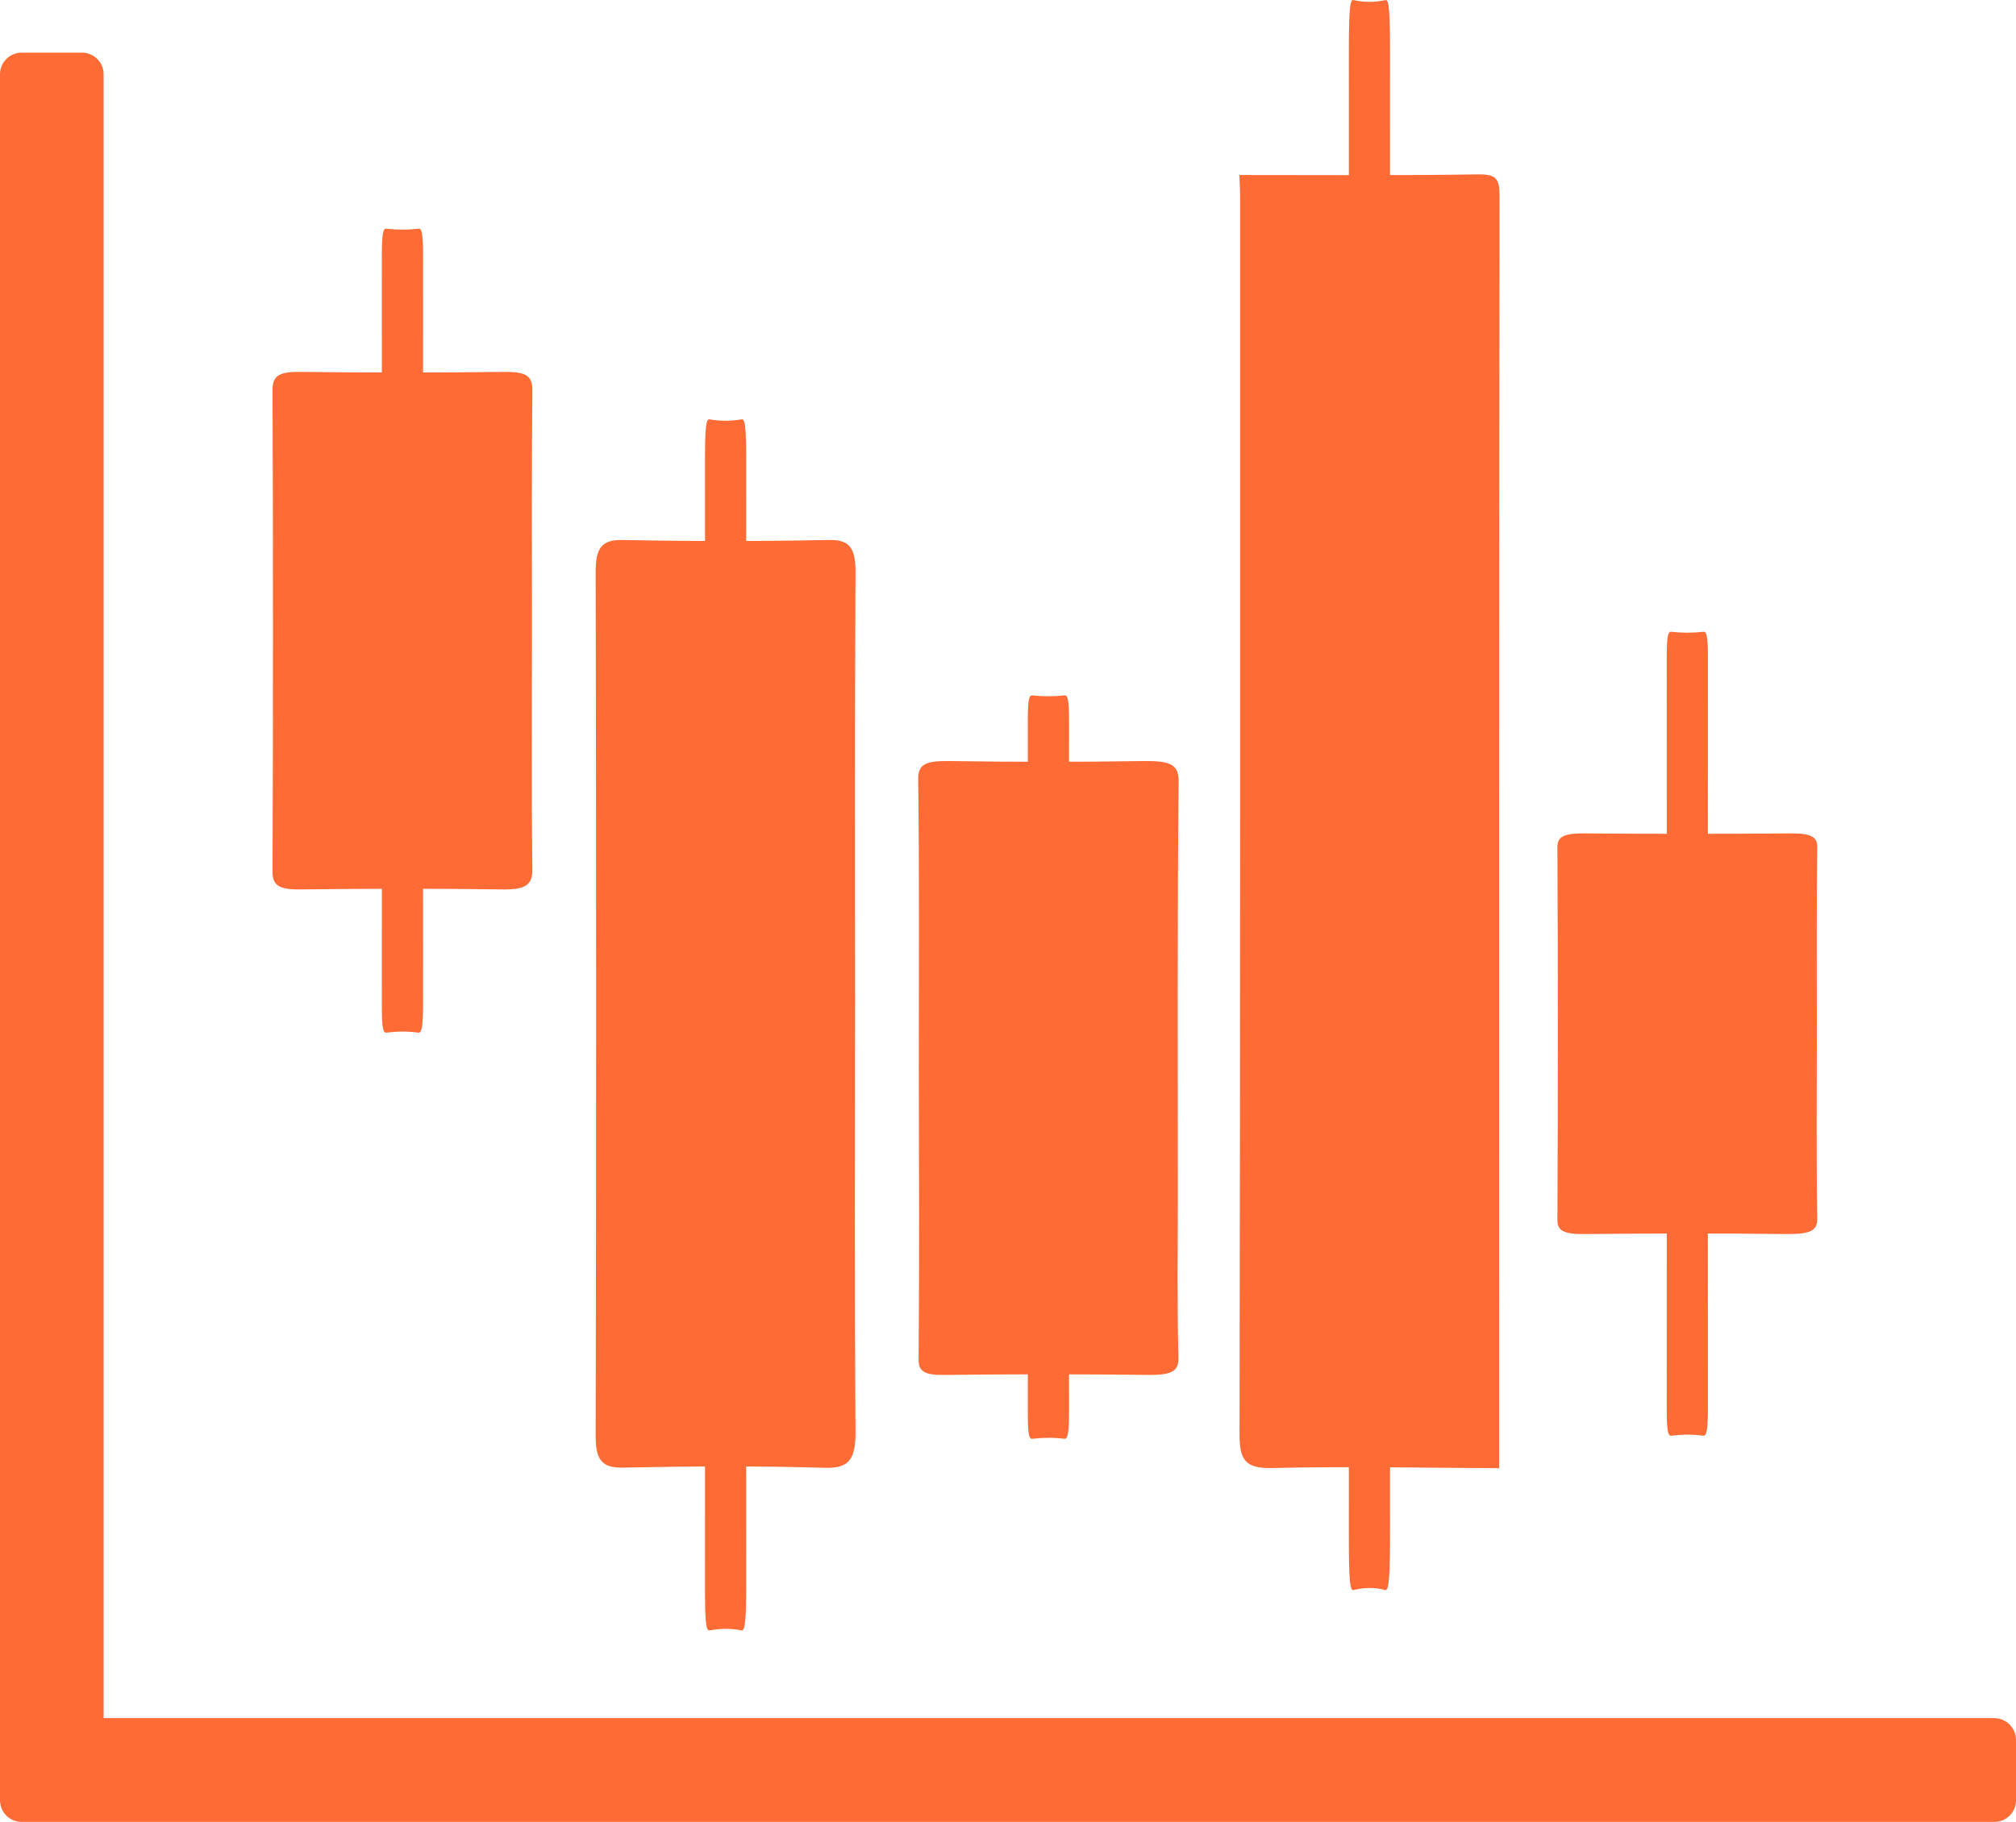 <?xml version="1.0" encoding="UTF-8"?>
<svg id="Ebene_2" data-name="Ebene 2" xmlns="http://www.w3.org/2000/svg" viewBox="0 0 1000.1 904.04">
  <defs>
    <style>
      .cls-1 {
        fill: #ff6b35;
      }
    </style>
  </defs>
  <g id="Ebene_1-2" data-name="Ebene 1">
    <path class="cls-1" d="M614.9,711.64c0,13,2.9,17.1,16.4,16.8,37.4-.9,74.9-.1,112.4,.1,0-210.4-.1-420.8,.2-631.2,0-8.9-1.8-10.9-10.7-10.8-39.5,.6-79,.3-118.4,.3,.1,3.5,.4,7,.4,10.4,0,204.8,.1,409.6-.3,614.4h0Zm-159.2-37.3c-.1,6.2,2.8,8.1,13.3,7.9,33.5-.4,66.9-.4,100.4,0,11.6,.1,15.5-1.6,15.2-8.8-.7-26.4-.3-52.8-.3-79.2,0-68.8-.3-137.6,.4-206.5,.1-8.4-4.2-10.3-17.5-10.1-31.9,.5-63.9,.5-95.9,0-12.3-.2-15.9,1.6-15.8,9.1,.6,47.8,.3,95.5,.3,143.3,.1,48.2,.3,96.3-.1,144.3h0Zm-146.7,53.9c33.4-.7,66.9-.9,100.3,.1,12,.3,15.2-4.3,15.1-18.2-.5-71-.2-142-.2-213s-.2-142,.2-213c.1-12.5-3.1-16.5-13.6-16.2-33.9,.7-67.9,.7-101.8,0-10.5-.2-13.6,3.8-13.5,16.3,.3,142.6,.3,285.2,0,427.9-.1,12.2,3,16.3,13.5,16.1h0ZM148.7,441.34c33.4-.4,66.9-.5,100.3,0,12,.2,15.2-2.4,15.1-10.1-.5-39.6-.2-79.2-.2-118.8s-.2-79.2,.2-118.8c.1-7-3.1-9.2-13.6-9.1-33.9,.4-67.9,.4-101.8,0-10.5-.1-13.6,2.1-13.5,9.1,.3,79.6,.3,159.1,0,238.7-.1,6.8,2.9,9.1,13.5,9h0Zm637.4,171c33.4-.3,66.9-.4,100.3,0,12,.1,15.2-1.8,15.1-7.8-.5-30.7-.2-61.3-.2-92s-.2-61.3,.2-92c.1-5.4-3.1-7.1-13.6-7-33.9,.3-67.9,.3-101.8,0-10.5-.1-13.6,1.7-13.5,7,.3,61.6,.3,123.1,0,184.7-.1,5.4,3,7.2,13.5,7.1Zm203.2,240.2H51.4V36.84c0-5.9-4.8-10.7-10.7-10.7H10.7c-5.9,0-10.7,4.8-10.7,10.7V893.34c0,5.9,4.8,10.7,10.7,10.7H989.4c5.9,0,10.7-4.8,10.7-10.7v-30.1c-.1-5.9-4.9-10.7-10.8-10.7ZM191.57,512.41c5.3-.62,10.61-.78,15.91,0,1.9,.31,2.41-3.73,2.4-15.69-.08-61.52-.03-123.04-.03-184.55s-.03-123.04,.03-184.55c.02-10.87-.49-14.29-2.16-14.14-5.38,.62-10.77,.62-16.15,0-1.67-.16-2.16,3.26-2.14,14.14,.05,123.66,.05,247.16,0,370.81-.02,10.56,.46,14.14,2.14,13.98h0Zm637.4,200c5.3-.62,10.61-.78,15.91,0,1.9,.31,2.41-3.73,2.4-15.69-.08-61.52-.03-123.04-.03-184.55s-.03-123.04,.03-184.55c.02-10.87-.49-14.29-2.16-14.14-5.38,.62-10.77,.62-16.15,0-1.67-.16-2.16,3.26-2.14,14.14,.05,123.66,.05,247.16,0,370.81-.02,10.56,.46,14.14,2.14,13.98h0Zm-477.1,96.62c5.3-.94,10.61-1.17,15.91,0,1.9,.47,2.41-5.62,2.4-23.64-.08-92.67-.03-185.34-.03-278.01s-.03-185.34,.03-278.01c.02-16.38-.49-21.53-2.16-21.3-5.38,.94-10.77,.94-16.15,0-1.67-.23-2.16,4.91-2.14,21.3,.05,186.28,.05,372.32,0,558.59-.02,15.91,.46,21.3,2.14,21.06h0Zm160.15-95.09c5.3-.57,10.61-.72,15.91,0,1.9,.29,2.41-3.45,2.4-14.51-.08-56.88-.03-113.77-.03-170.65s-.03-113.77,.03-170.65c.02-10.06-.49-13.22-2.16-13.07-5.38,.57-10.77,.57-16.15,0-1.67-.14-2.16,3.02-2.14,13.07,.05,114.34,.05,228.54,0,342.88-.02,9.77,.46,13.07,2.14,12.93h0Zm159.25,75.08c5.3-1.23,10.61-1.54,15.91,0,1.9,.61,2.41-7.37,2.4-31.03-.08-121.67-.03-243.34-.03-365.01s-.03-243.34,.03-365.01c.02-21.51-.49-28.27-2.16-27.96-5.38,1.23-10.77,1.23-16.15,0-1.67-.31-2.16,6.45-2.14,27.96,.05,244.57,.05,488.83,0,733.39-.02,20.89,.46,27.96,2.14,27.65h0Z"/>
  </g>
</svg>